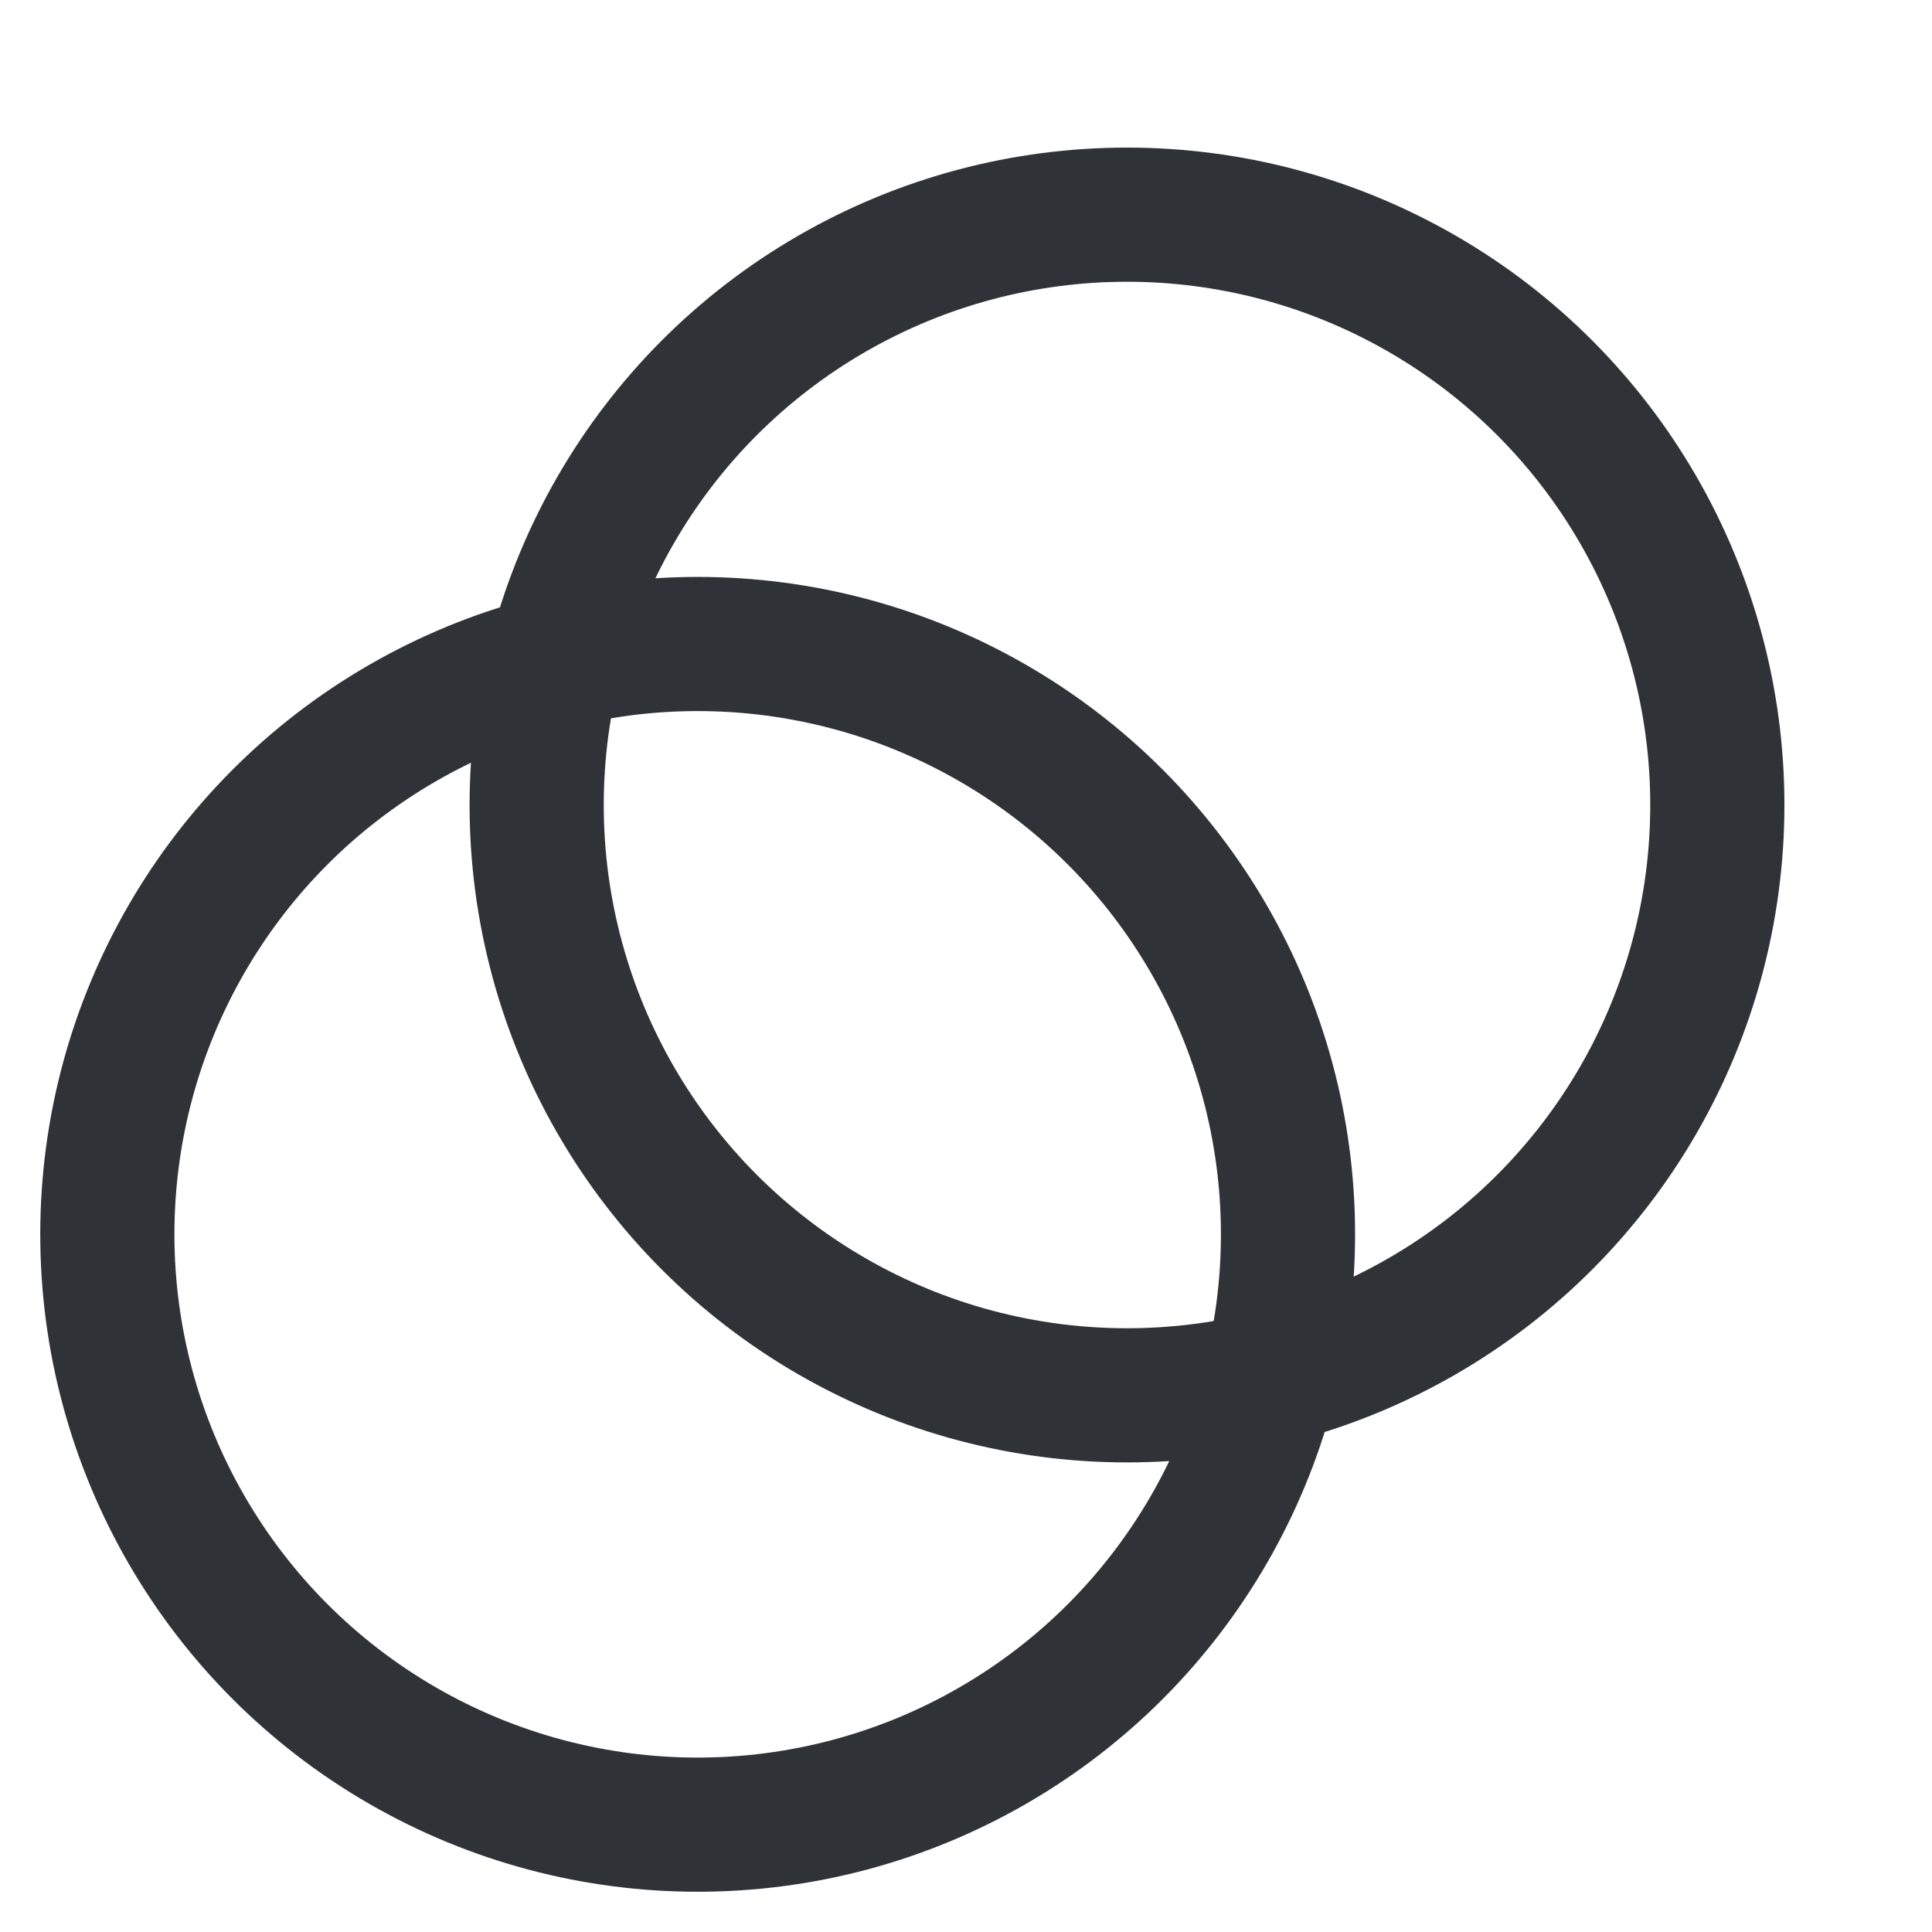 <?xml version="1.0" encoding="UTF-8" standalone="no"?>
<svg width="18px" height="18px" viewBox="0 0 18 18" version="1.1" xmlns="http://www.w3.org/2000/svg" xmlns:xlink="http://www.w3.org/1999/xlink" xmlns:sketch="http://www.bohemiancoding.com/sketch/ns">
    <!-- Generator: Sketch 3.4.4 (17249) - http://www.bohemiancoding.com/sketch -->
    <title>partners</title>
    <desc>Created with Sketch.</desc>
    <defs></defs>
    <g id="UI-Kit" stroke="none" stroke-width="1" fill="none" fill-rule="evenodd" sketch:type="MSPage">
        <g id="icons" sketch:type="MSArtboardGroup" transform="translate(-97, -43)" stroke="#2F3338" stroke-width="1.25">
            <g id="icon:-partners" sketch:type="MSLayerGroup" transform="translate(98, 45)">
                <circle id="Oval-1" sketch:type="MSShapeGroup" cx="5.5" cy="9.5" r="5.5"></circle>
                <circle id="Oval-1-Copy" sketch:type="MSShapeGroup" cx="9.5" cy="5.5" r="5.5"></circle>
            </g>
        </g>
    </g>
</svg>